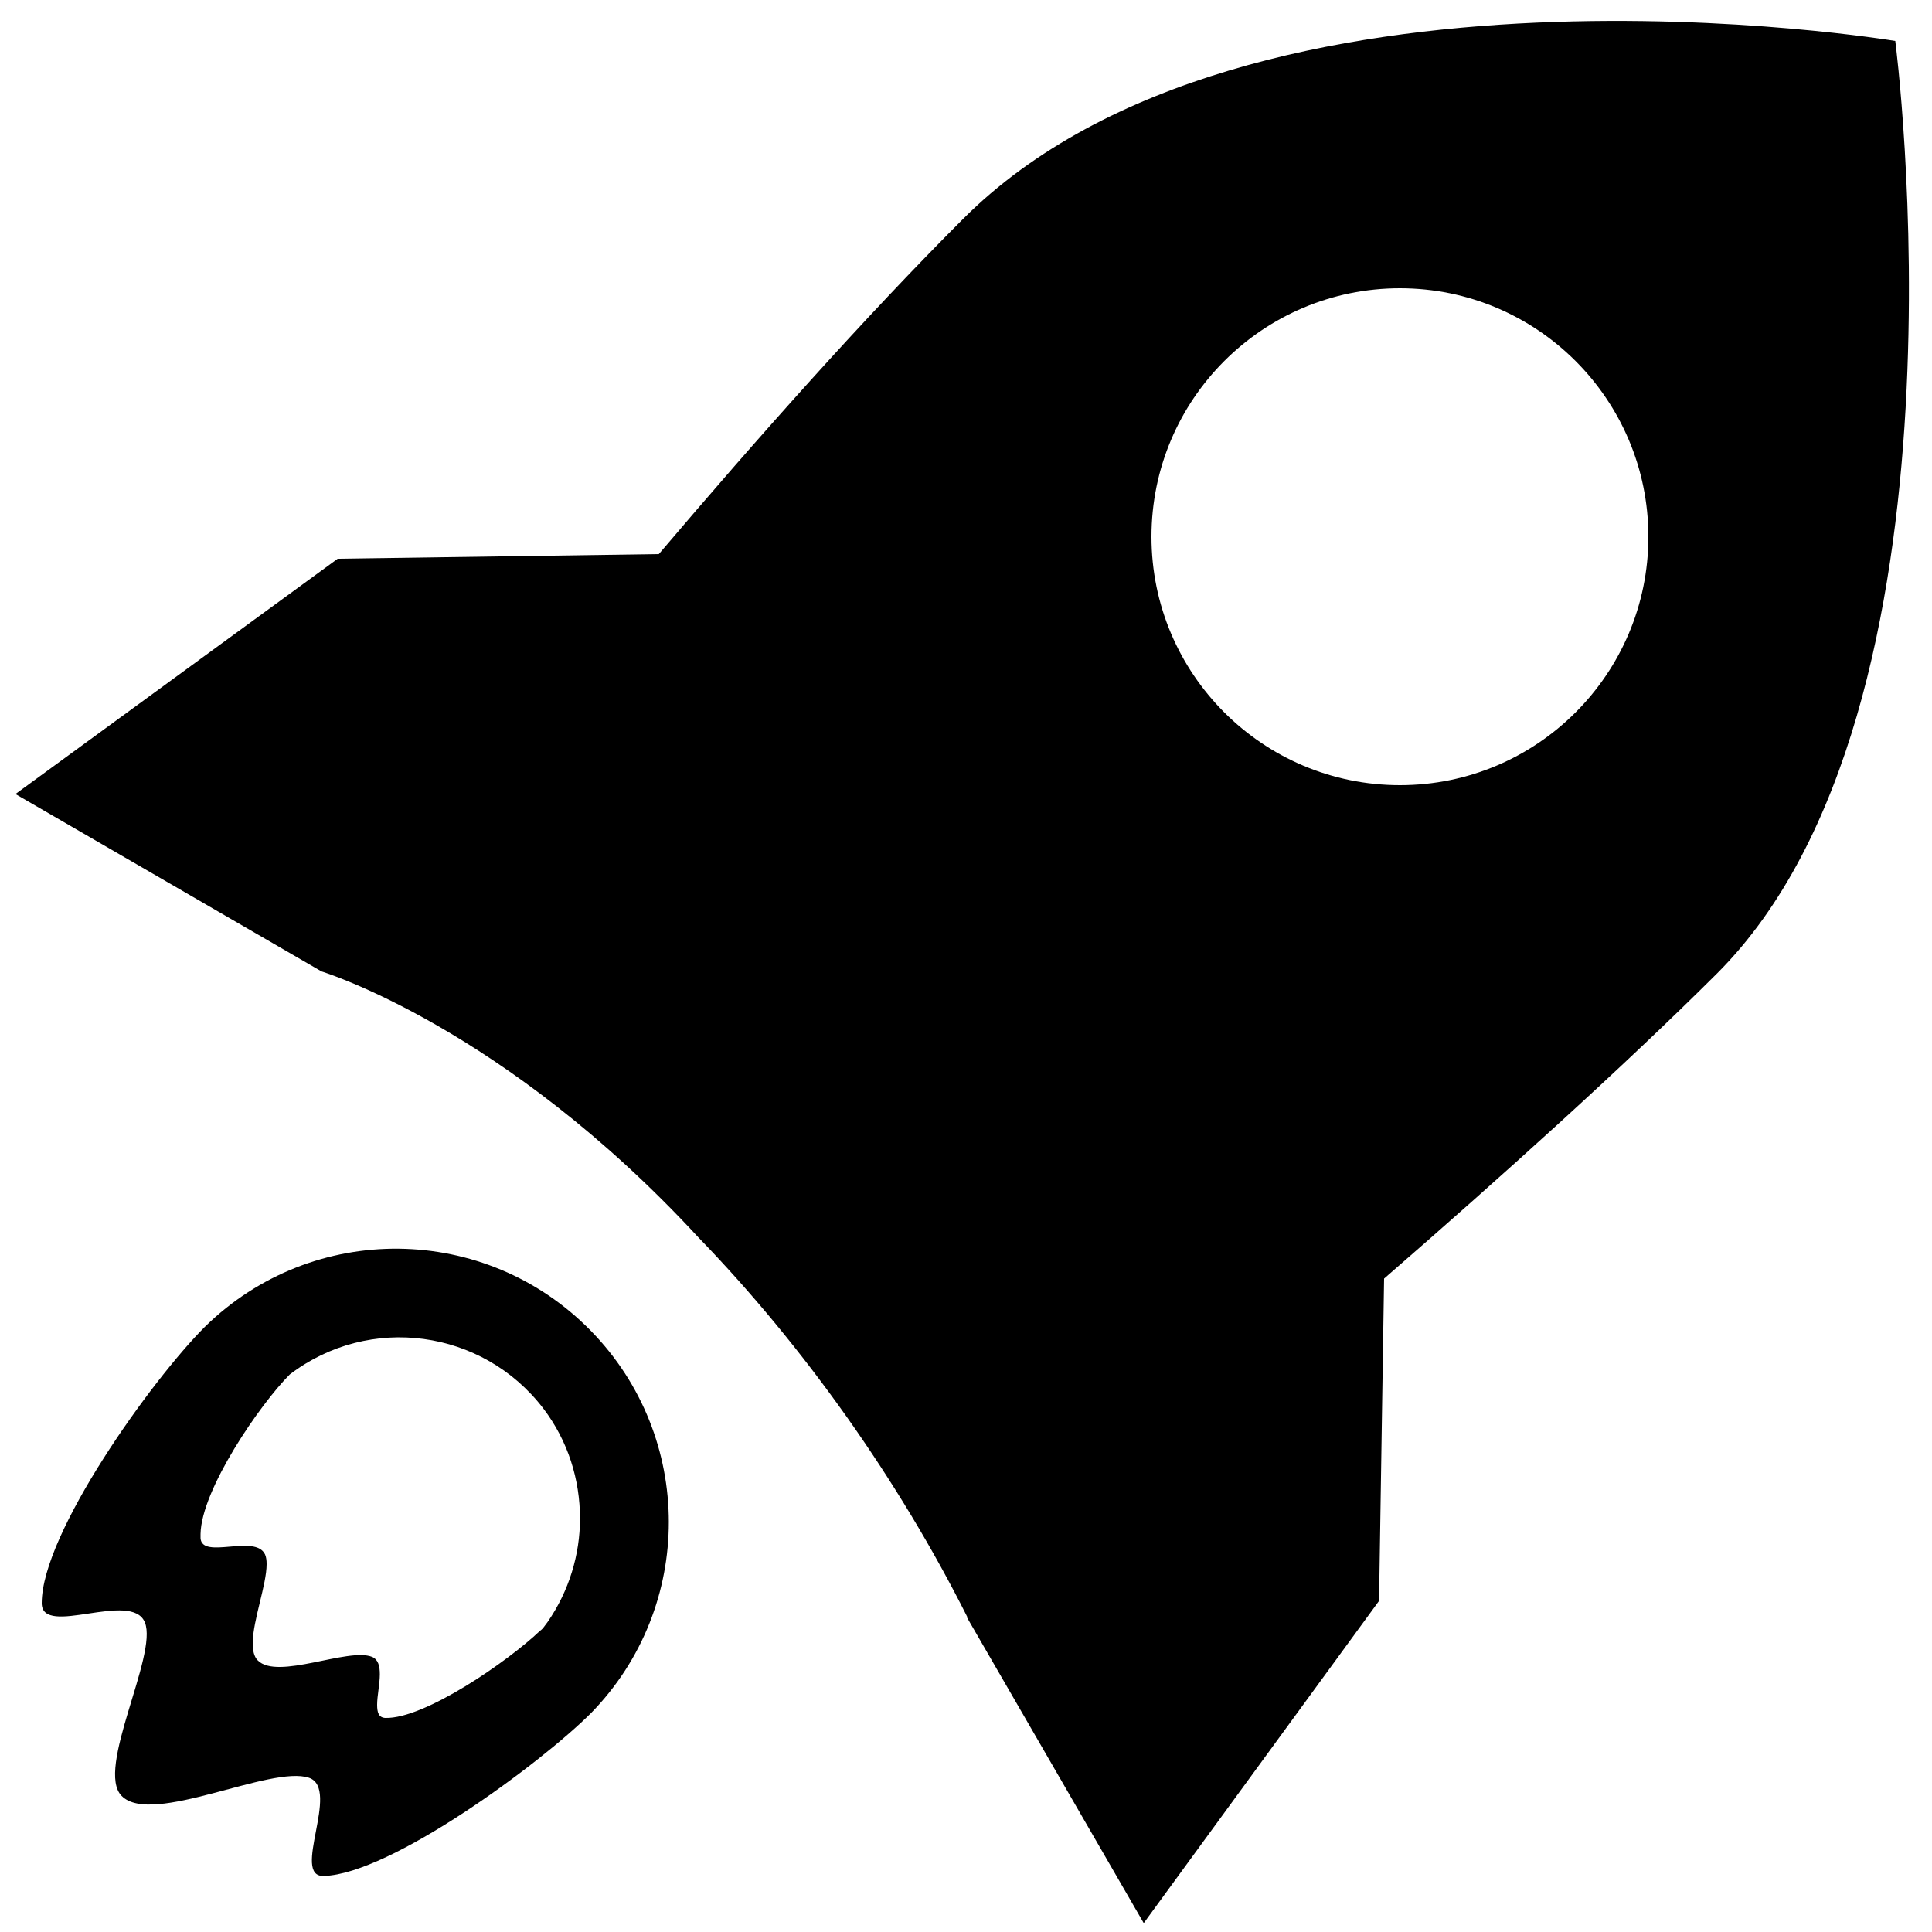 <?xml version="1.0" encoding="utf-8"?>
<!-- Generator: Adobe Illustrator 24.1.0, SVG Export Plug-In . SVG Version: 6.00 Build 0)  -->
<svg version="1.1" id="Ebene_1" xmlns="http://www.w3.org/2000/svg" xmlns:xlink="http://www.w3.org/1999/xlink" x="0px" y="0px"
	 viewBox="0 0 500 500" style="enable-background:new 0 0 500 500;" xml:space="preserve">
<g>
	<path d="M490.5,10.6c0,0-167.3-28-241.3,46.1c-25.6,25.6-53.4,56.9-78.7,86.7l-83.1,1.2L4,205.5l79.2,45.9c0,0,47.2,14.3,97.6,68.9
		c27.4,28.3,51.8,62.9,69.5,98.1l-0.1,0.1l45.8,79.2l60.9-83.4l1.3-83.4c30.4-26.4,61.8-54.7,86.2-79
		C513,183.3,490.5,10.6,490.5,10.6z M362.3,203.2c-35.5,0-64.3-28.8-64.3-64.3s28.8-64.3,64.3-64.3s64.3,28.8,64.3,64.3
		S397.8,203.2,362.3,203.2z"/>
	<path d="M53,343.4c-13.8,13.8-42.2,53.4-42.2,71.5c0,9,23.3-3.5,26.7,5s-12.9,38-6,44.9c7.8,7.9,38.6-8.1,48.5-4.7
		c8.2,2.9-4.8,25.7,3.8,25.4c17.3-0.5,56-29,69.2-42.2c26.8-27.5,26.8-71.4-0.1-98.9C125.6,316.5,80.9,316,53,343.4z M141.7,419.8
		c-0.4,0.5-0.8,1.1-1.2,1.6c-0.2,0.2-0.5,0.5-0.8,0.7c-8.2,7.8-29.8,22.8-40,22.5c-1.7-0.1-2.1-1.4-2.1-3.4c0-2.3,0.7-5.4,0.7-7.9
		c0-2.1-0.4-3.8-2-4.5c-6.2-2.5-24.5,6.1-29.6,0.9c-1-1-1.3-2.6-1.3-4.6c0.1-5.9,3.6-15,3.6-20.3c0-1-0.1-1.8-0.4-2.5
		c-2.5-5.4-16.3,1.4-16.7-4.2c0-0.4,0-0.7,0-1.1c0.2-11.5,15.4-33.6,23.1-41.3c20.6-15.7,49.9-11.7,65.6,8.8
		c6.4,8.4,9.5,18.4,9.5,28.5C150.1,402.3,147.3,411.7,141.7,419.8z"/>
</g>
</svg>
